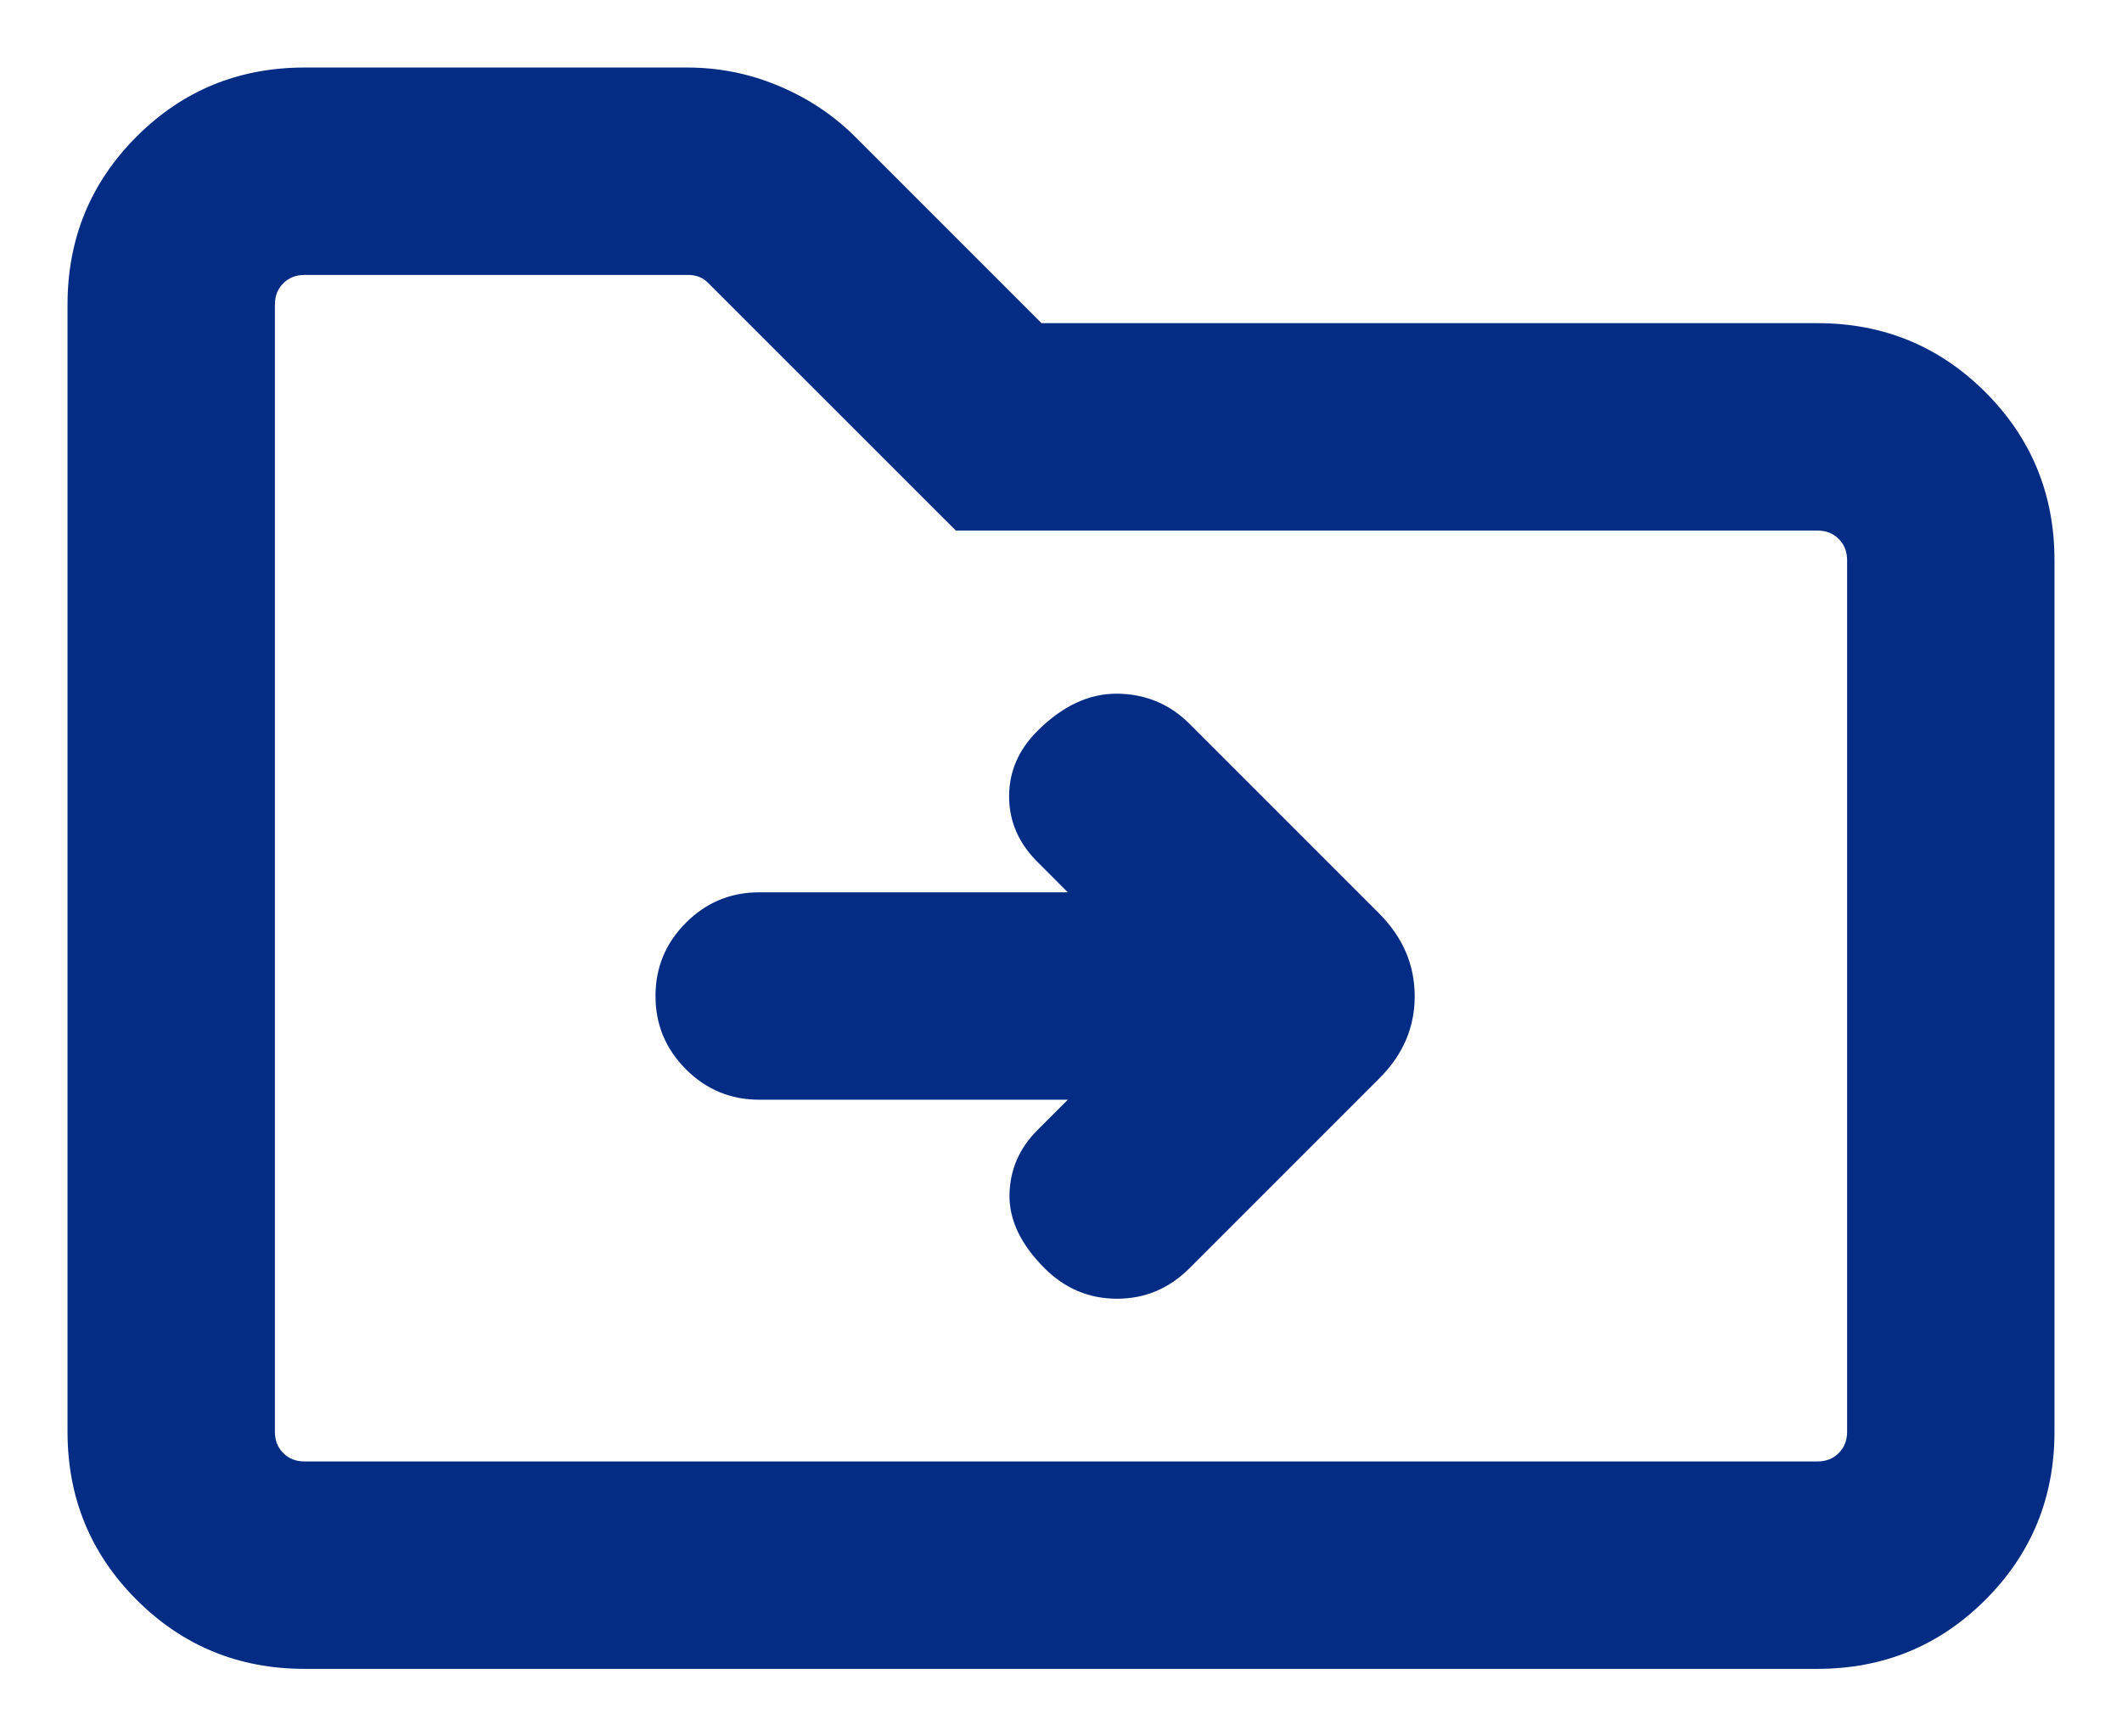 <svg width="22" height="18" viewBox="0 0 22 18" fill="none" xmlns="http://www.w3.org/2000/svg">
<path d="M3.158 17.3C2.474 17.3 1.893 17.061 1.416 16.584C0.939 16.107 0.7 15.526 0.7 14.842V3.158C0.7 2.474 0.939 1.893 1.416 1.416C1.893 0.939 2.474 0.7 3.158 0.7H7.125C7.457 0.7 7.774 0.764 8.079 0.893C8.383 1.021 8.649 1.199 8.875 1.427L10.798 3.35H18.842C19.526 3.35 20.107 3.589 20.584 4.066C21.061 4.543 21.3 5.124 21.3 5.808V14.842C21.3 15.526 21.061 16.107 20.584 16.584C20.107 17.061 19.526 17.3 18.842 17.3H3.158ZM3.158 15.15H18.842C18.932 15.15 19.006 15.121 19.063 15.063C19.121 15.006 19.15 14.932 19.15 14.842V5.808C19.15 5.718 19.121 5.644 19.063 5.587C19.006 5.529 18.932 5.5 18.842 5.5H9.91L7.346 2.937C7.314 2.905 7.28 2.882 7.245 2.869C7.21 2.856 7.173 2.85 7.135 2.85H3.158C3.068 2.85 2.994 2.879 2.937 2.937C2.879 2.994 2.85 3.068 2.85 3.158V14.842C2.85 14.932 2.879 15.006 2.937 15.063C2.994 15.121 3.068 15.15 3.158 15.15ZM11.071 11.4L10.754 11.717C10.565 11.906 10.47 12.13 10.466 12.389C10.463 12.649 10.584 12.901 10.829 13.146C11.04 13.358 11.291 13.463 11.581 13.463C11.87 13.463 12.121 13.358 12.333 13.146L14.296 11.183C14.544 10.938 14.667 10.653 14.667 10.327C14.667 10.002 14.544 9.715 14.296 9.467L12.333 7.504C12.128 7.299 11.879 7.195 11.586 7.191C11.293 7.188 11.015 7.317 10.754 7.579C10.559 7.774 10.462 7.999 10.462 8.256C10.462 8.512 10.559 8.738 10.754 8.933L11.071 9.25H7.871C7.575 9.25 7.322 9.355 7.112 9.565C6.901 9.776 6.796 10.029 6.796 10.325C6.796 10.621 6.901 10.874 7.112 11.085C7.322 11.295 7.575 11.4 7.871 11.4H11.071Z" fill="#052C85"/>
</svg>

